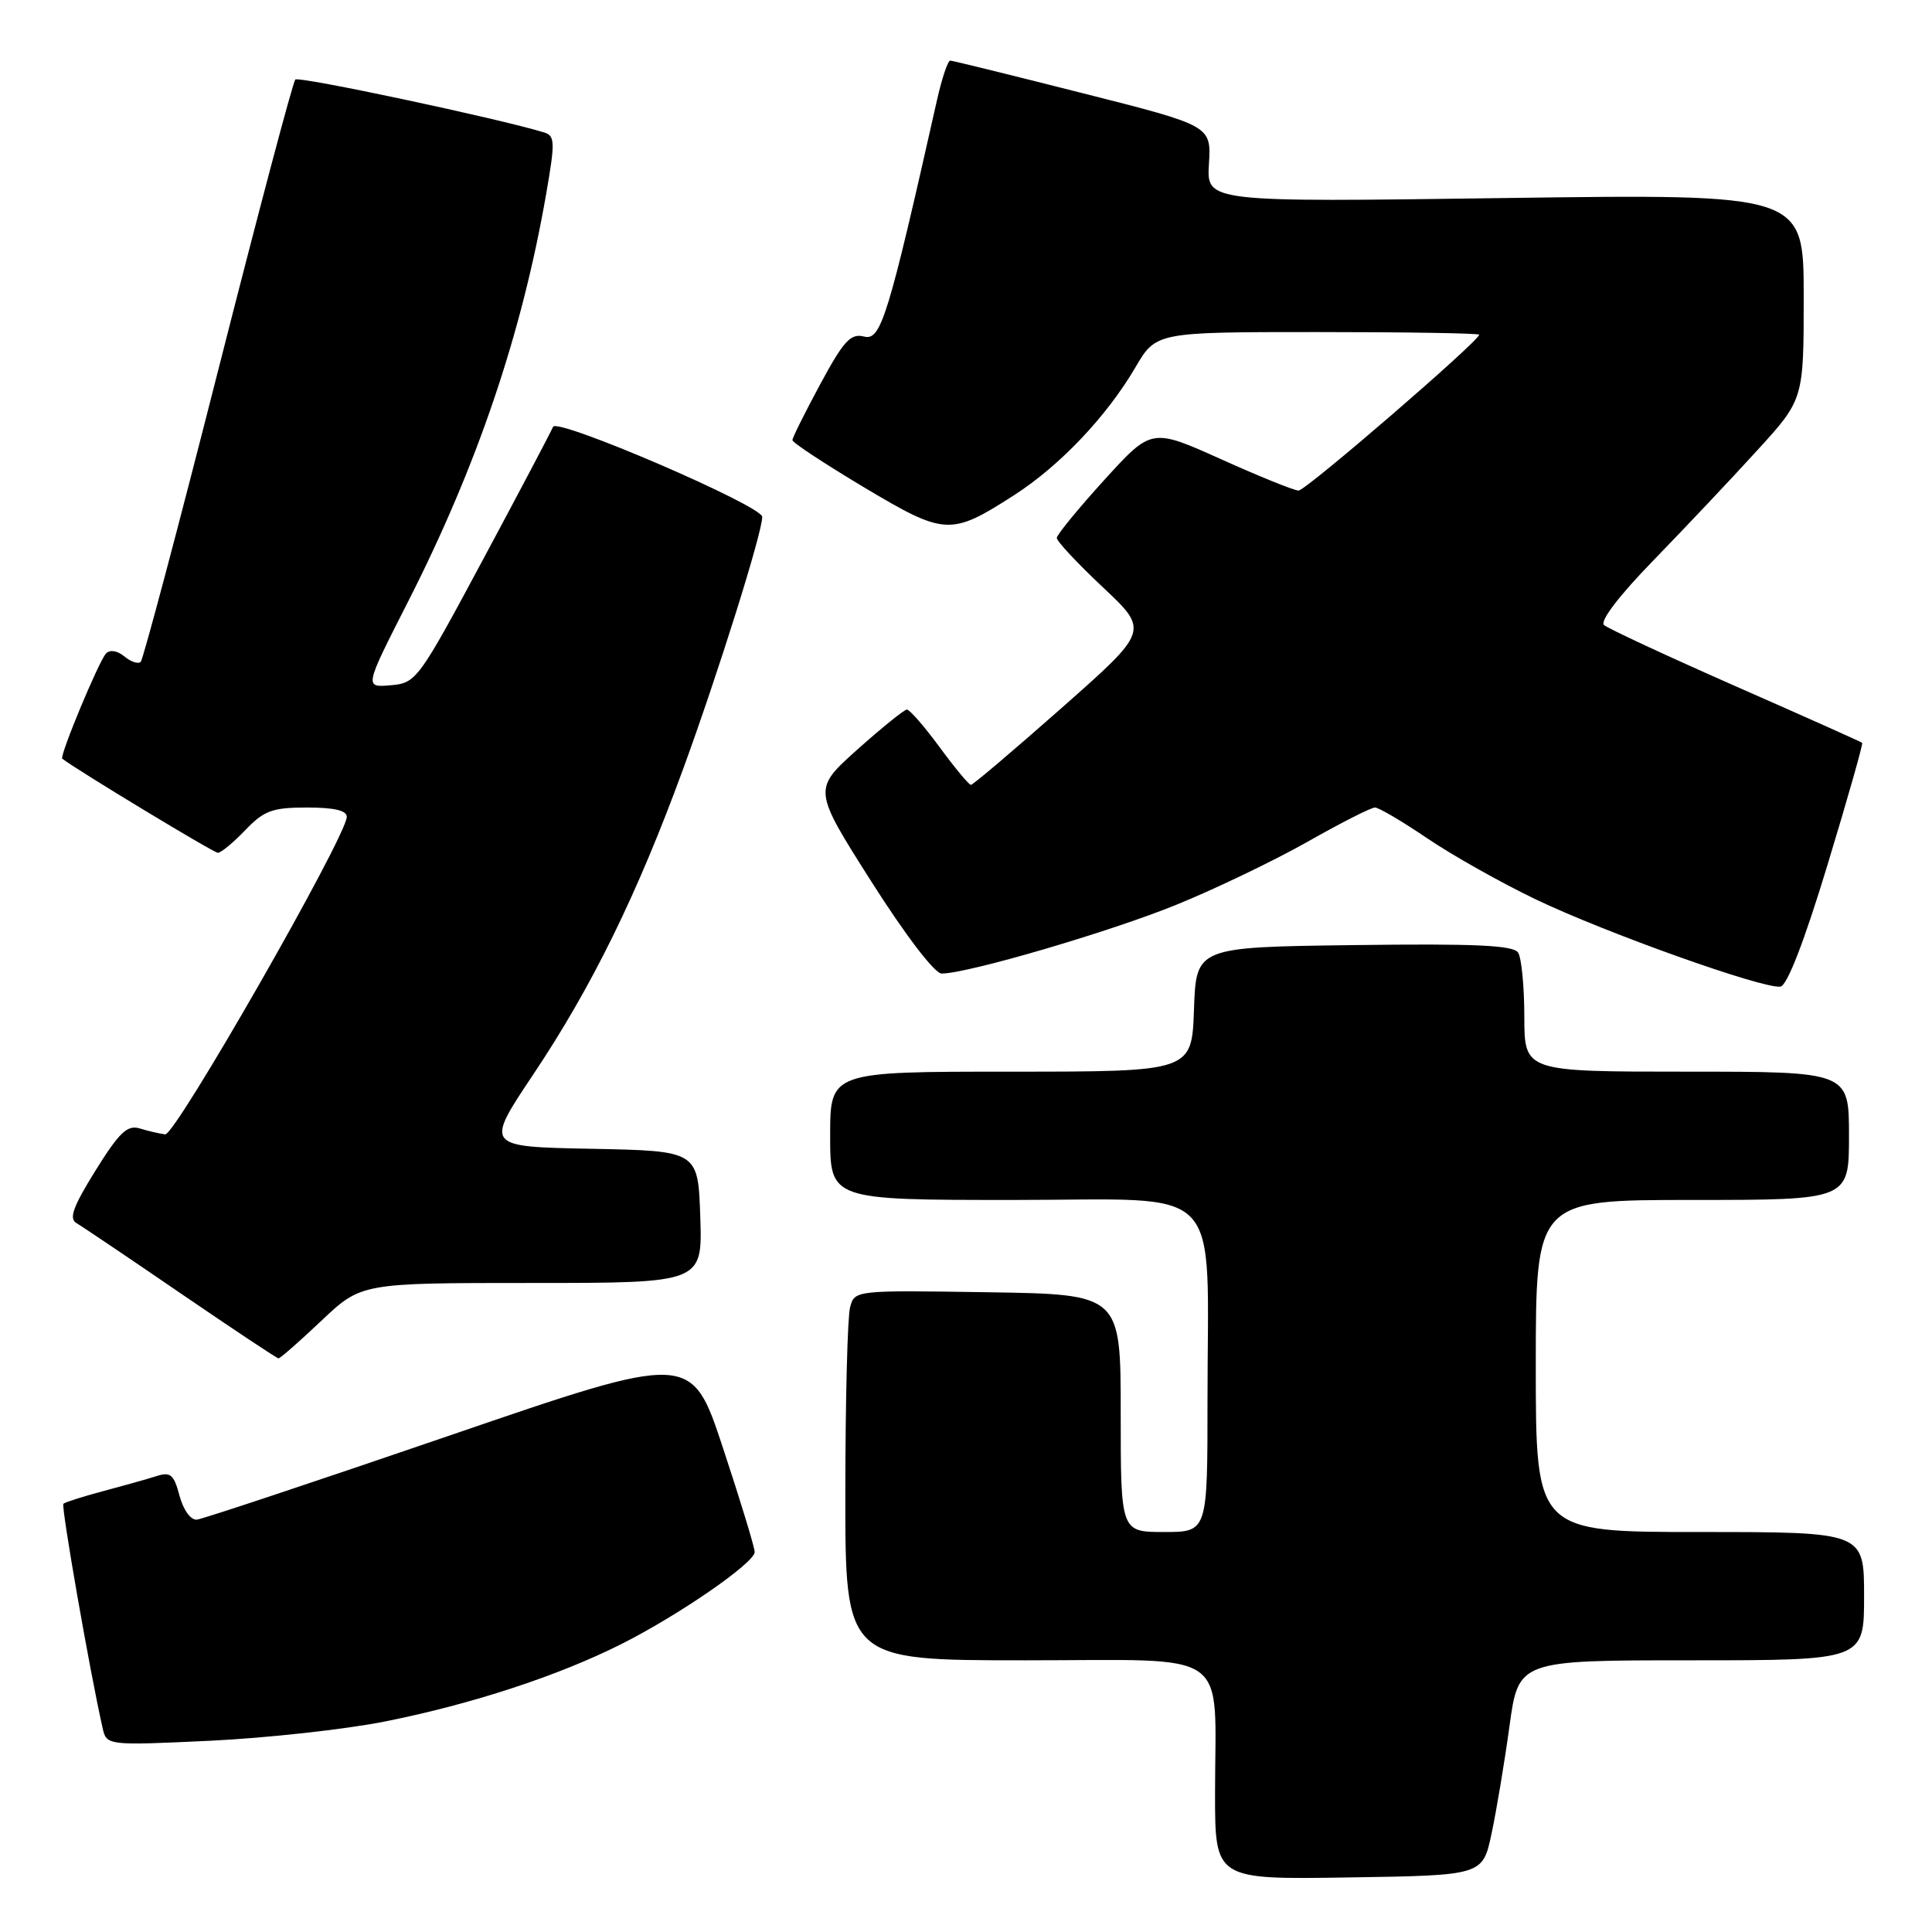 <?xml version="1.0" encoding="UTF-8" standalone="no"?>
<!DOCTYPE svg PUBLIC "-//W3C//DTD SVG 1.1//EN" "http://www.w3.org/Graphics/SVG/1.1/DTD/svg11.dtd" >
<svg xmlns="http://www.w3.org/2000/svg" xmlns:xlink="http://www.w3.org/1999/xlink" version="1.1" viewBox="0 0 256 256">
 <g >
 <path fill="currentColor"
d=" M 197.63 243.00 C 198.28 239.97 199.35 233.56 200.01 228.75 C 201.21 220.00 201.21 220.00 224.10 220.00 C 247.00 220.00 247.00 220.00 247.00 211.50 C 247.00 203.00 247.00 203.00 225.25 203.00 C 203.50 203.00 203.50 203.00 203.50 181.00 C 203.50 159.00 203.50 159.00 224.25 159.00 C 245.00 159.00 245.00 159.00 245.00 150.50 C 245.00 142.00 245.00 142.00 223.50 142.00 C 202.00 142.00 202.00 142.00 201.98 134.75 C 201.98 130.76 201.61 126.93 201.16 126.23 C 200.54 125.25 195.50 125.02 179.43 125.23 C 158.50 125.50 158.50 125.50 158.21 133.75 C 157.92 142.00 157.92 142.00 133.96 142.00 C 110.00 142.00 110.00 142.00 110.00 150.50 C 110.00 159.00 110.00 159.00 134.36 159.00 C 162.67 159.00 160.00 156.23 160.00 185.64 C 160.00 203.00 160.00 203.00 154.25 203.00 C 148.50 203.00 148.50 203.00 148.50 187.25 C 148.50 171.50 148.50 171.50 130.87 171.23 C 113.28 170.96 113.24 170.96 112.64 173.23 C 112.30 174.48 112.02 185.51 112.01 197.75 C 112.00 220.00 112.00 220.00 135.88 220.00 C 163.59 220.00 161.00 218.18 161.00 237.65 C 161.00 249.05 161.00 249.05 178.73 248.77 C 196.46 248.50 196.46 248.50 197.63 243.00 Z  M 51.04 228.10 C 62.55 225.80 73.92 222.07 82.29 217.87 C 89.95 214.02 100.00 207.08 100.00 205.65 C 100.00 205.06 98.12 198.87 95.81 191.90 C 91.63 179.22 91.63 179.22 59.56 190.22 C 41.93 196.26 26.86 201.28 26.09 201.36 C 25.28 201.44 24.30 200.10 23.79 198.20 C 23.04 195.37 22.59 194.99 20.71 195.60 C 19.49 195.99 16.32 196.88 13.65 197.59 C 10.98 198.30 8.62 199.05 8.40 199.26 C 8.08 199.59 11.85 221.21 13.58 228.90 C 14.11 231.30 14.11 231.30 27.81 230.66 C 35.34 230.30 45.79 229.15 51.04 228.10 Z  M 42.59 175.00 C 47.88 170.00 47.88 170.00 70.48 170.00 C 93.08 170.00 93.08 170.00 92.79 161.25 C 92.50 152.50 92.50 152.50 78.38 152.22 C 64.26 151.95 64.26 151.95 70.64 142.40 C 78.43 130.76 84.43 118.53 90.48 102.00 C 95.13 89.30 101.00 70.60 101.00 68.49 C 101.00 67.02 73.75 55.29 73.28 56.56 C 73.08 57.08 68.95 64.92 64.08 74.00 C 55.43 90.14 55.16 90.51 51.76 90.80 C 48.28 91.10 48.28 91.10 54.03 79.80 C 63.23 61.72 69.14 44.27 72.37 25.70 C 73.57 18.81 73.54 17.99 72.10 17.55 C 66.11 15.71 39.60 10.07 39.13 10.54 C 38.81 10.86 34.21 28.21 28.90 49.10 C 23.59 70.00 18.97 87.36 18.65 87.69 C 18.32 88.02 17.34 87.70 16.48 86.98 C 15.55 86.21 14.56 86.05 14.05 86.59 C 13.10 87.58 7.85 100.21 8.25 100.53 C 10.16 102.02 28.31 113.00 28.87 113.00 C 29.28 113.00 30.92 111.65 32.50 110.00 C 34.99 107.40 36.09 107.00 40.69 107.00 C 44.30 107.00 45.98 107.40 45.95 108.25 C 45.84 110.97 23.23 150.49 21.89 150.31 C 21.12 150.21 19.60 149.86 18.50 149.52 C 16.87 149.03 15.79 150.06 12.65 155.11 C 9.66 159.93 9.10 161.48 10.15 162.08 C 10.89 162.51 17.12 166.71 24.00 171.42 C 30.88 176.12 36.68 179.98 36.90 179.99 C 37.13 179.99 39.69 177.75 42.59 175.00 Z  M 242.16 114.58 C 244.82 105.82 246.88 98.56 246.75 98.43 C 246.61 98.30 239.07 94.93 230.00 90.94 C 220.93 86.94 213.07 83.29 212.54 82.82 C 211.96 82.31 214.55 78.91 219.10 74.24 C 223.23 69.98 229.41 63.45 232.81 59.71 C 239.00 52.93 239.00 52.93 239.00 39.31 C 239.00 25.70 239.00 25.70 199.44 26.24 C 159.88 26.79 159.88 26.79 160.19 21.73 C 160.50 16.66 160.50 16.66 143.50 12.36 C 134.15 9.99 126.24 8.04 125.92 8.03 C 125.60 8.01 124.81 10.36 124.16 13.25 C 117.68 42.05 116.73 45.15 114.52 44.60 C 112.72 44.14 111.82 45.11 108.69 50.90 C 106.66 54.66 105.00 58.00 105.00 58.32 C 105.00 58.65 109.27 61.45 114.48 64.57 C 125.23 70.98 125.96 71.02 134.38 65.61 C 140.44 61.71 146.63 55.19 150.44 48.69 C 153.19 44.00 153.19 44.00 174.60 44.00 C 186.37 44.00 196.00 44.16 196.00 44.35 C 196.00 45.18 173.04 65.00 172.07 65.00 C 171.48 65.00 166.86 63.13 161.80 60.85 C 152.59 56.71 152.59 56.71 146.32 63.60 C 142.87 67.40 140.04 70.85 140.03 71.28 C 140.01 71.70 142.76 74.64 146.13 77.81 C 152.26 83.57 152.26 83.57 140.69 93.79 C 134.34 99.40 128.92 104.00 128.65 104.00 C 128.39 104.00 126.52 101.75 124.50 99.00 C 122.48 96.25 120.53 94.01 120.16 94.02 C 119.80 94.04 116.85 96.42 113.60 99.32 C 107.71 104.60 107.71 104.60 115.45 116.80 C 119.98 123.93 123.85 129.00 124.77 129.00 C 128.21 129.00 147.04 123.48 155.89 119.88 C 161.05 117.78 168.87 114.02 173.27 111.53 C 177.66 109.04 181.68 107.00 182.19 107.00 C 182.69 107.00 185.80 108.83 189.10 111.07 C 192.39 113.30 198.86 116.95 203.47 119.16 C 212.77 123.62 233.70 131.08 235.92 130.73 C 236.82 130.58 239.08 124.73 242.16 114.58 Z "/>
</g>
</svg>